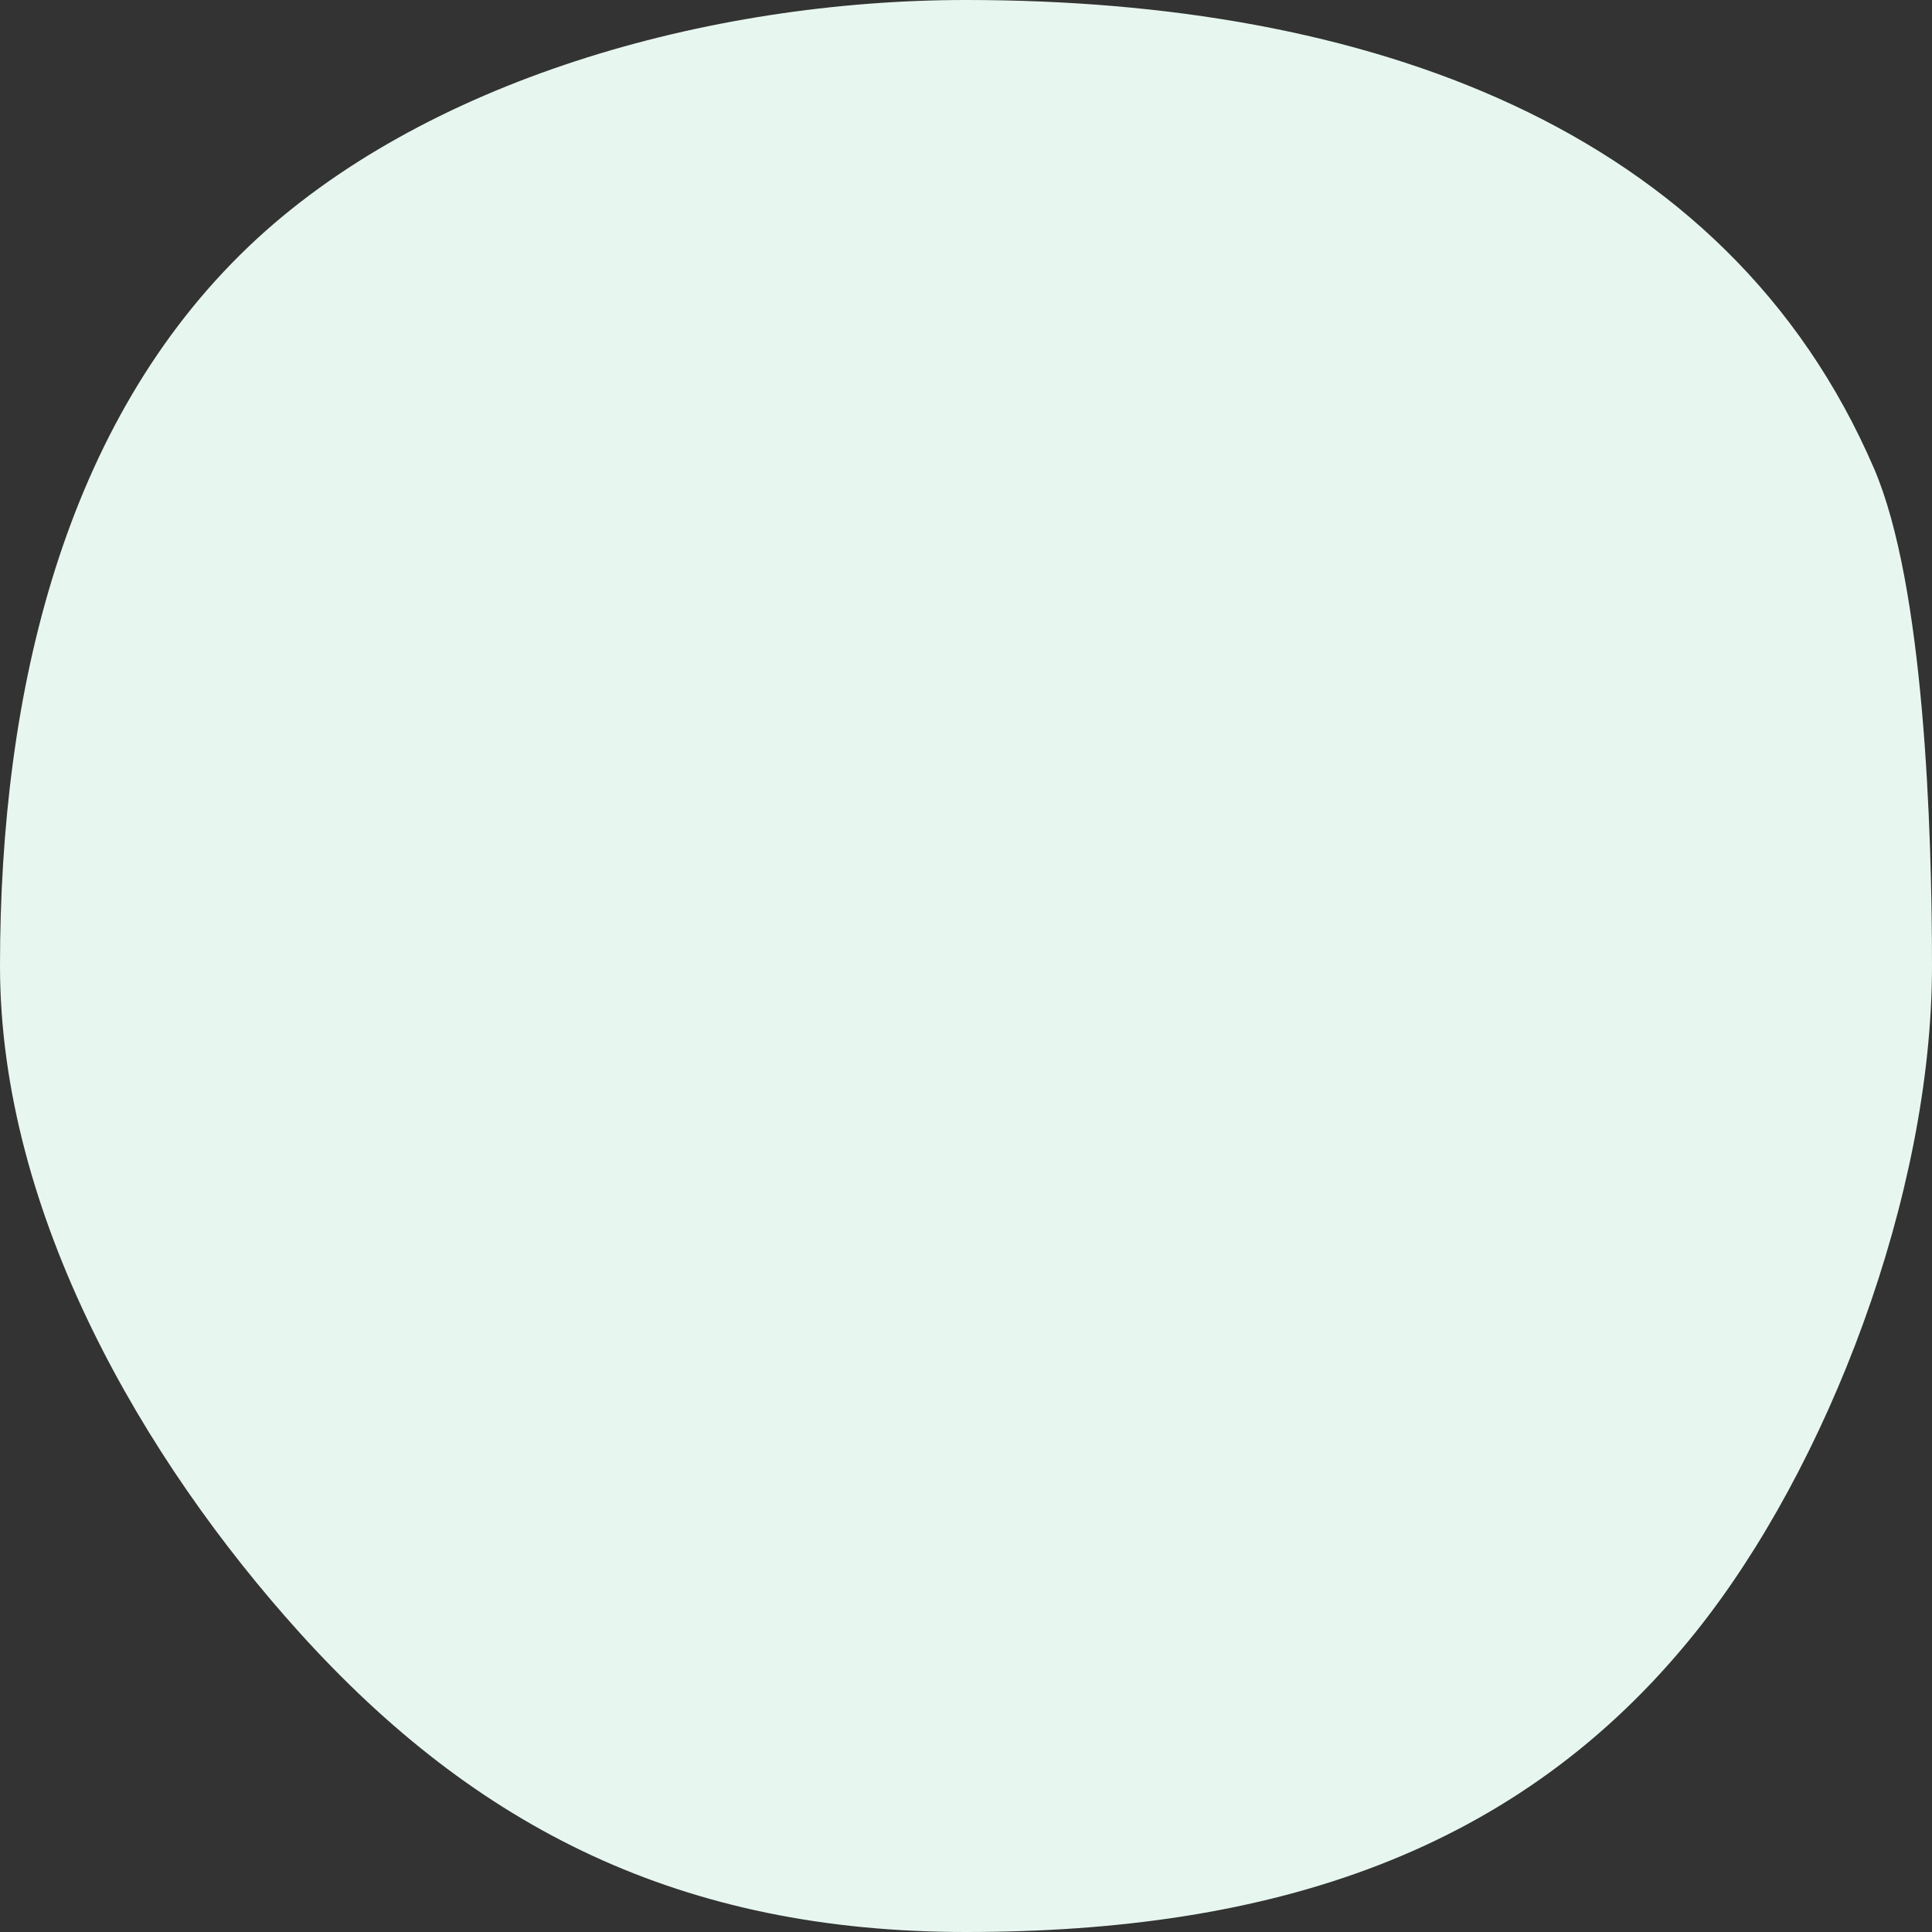 <svg width="70" height="70" viewBox="0 0 70 70" fill="none" xmlns="http://www.w3.org/2000/svg">
<rect x="0" y="0" width="70" height="70" fill="#333333" stroke="none"/>
<path d="M70 35C70 43.277 66.228 53.158 61.425 59.15C55.011 67.151 46.053 70 35 70C24.691 70 17.255 66.243 10.85 59.15C5.246 52.944 0 44.02 0 35C0 25.034 2.332 15.299 9.017 8.925C15.298 2.936 25.636 0 35 0C49.42 0 62.539 4.52 67.9 16.975C69.725 21.216 70 30.09 70 35Z" fill="#E7F7F0"/>
</svg>
